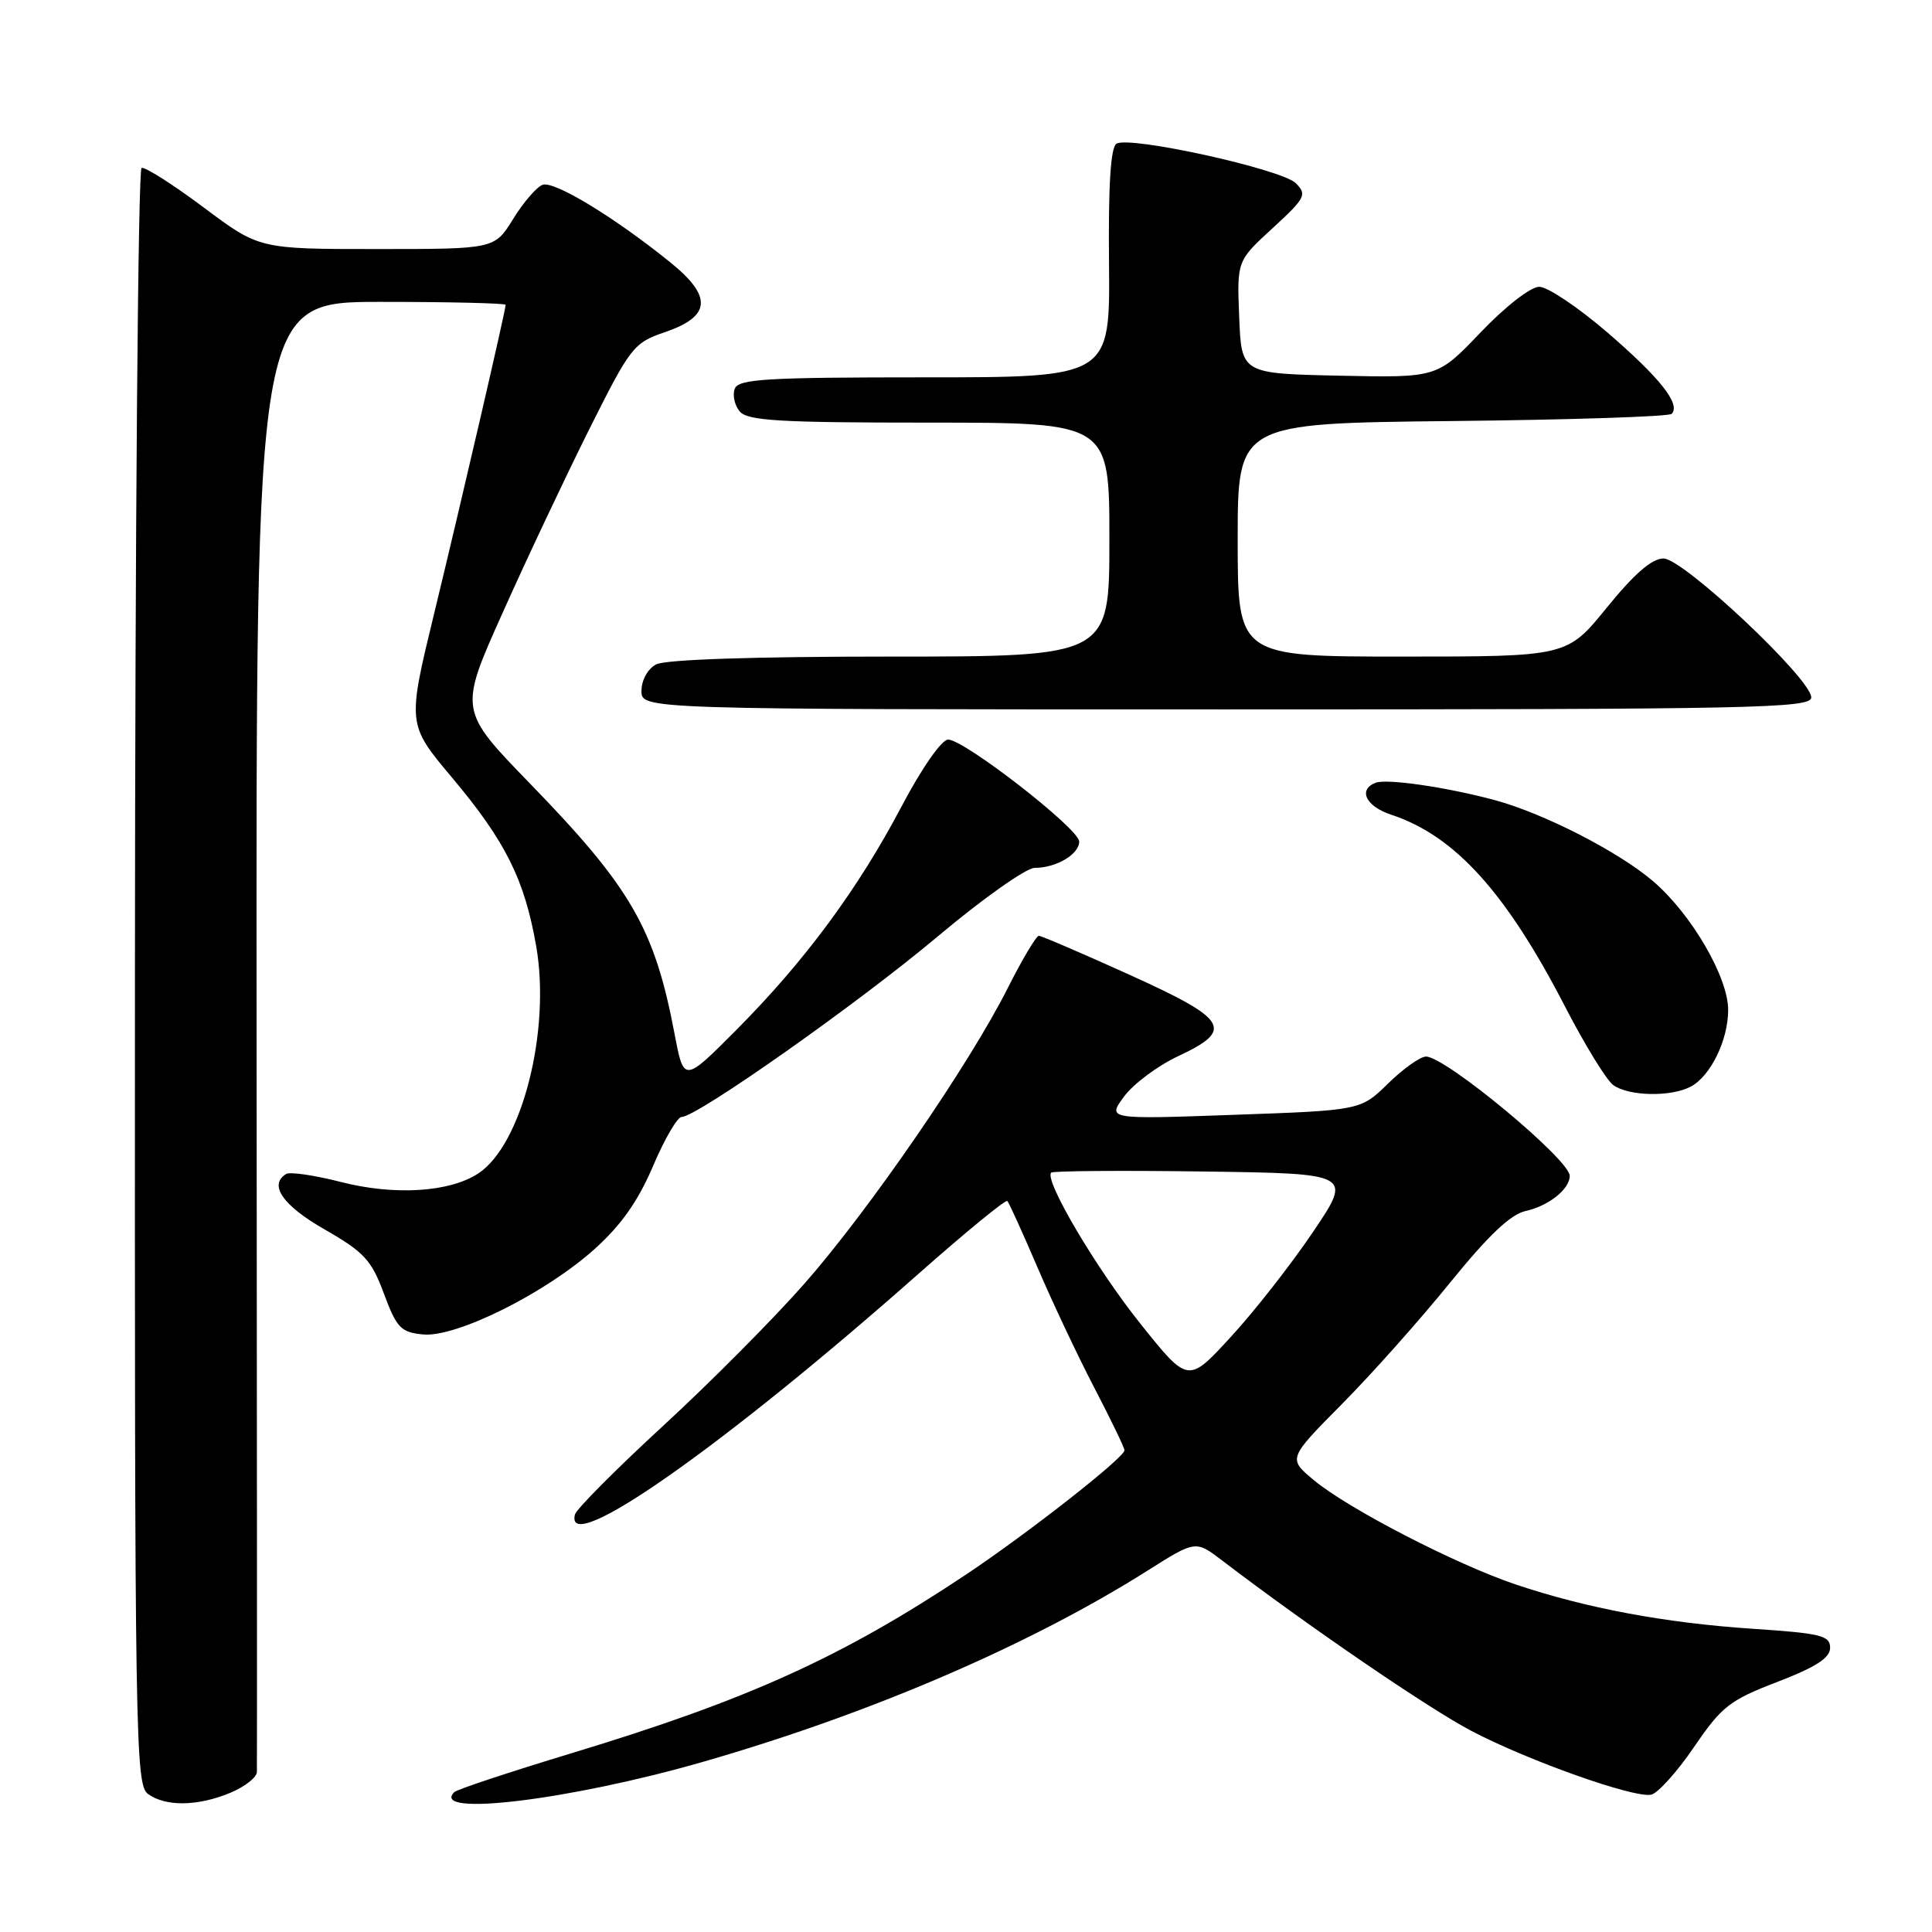 <?xml version="1.0" encoding="UTF-8" standalone="no"?>
<!DOCTYPE svg PUBLIC "-//W3C//DTD SVG 1.1//EN" "http://www.w3.org/Graphics/SVG/1.1/DTD/svg11.dtd" >
<svg xmlns="http://www.w3.org/2000/svg" xmlns:xlink="http://www.w3.org/1999/xlink" version="1.1" viewBox="0 0 256 256">
 <g >
 <path fill="currentColor"
d=" M 93.16 233.45 C 115.31 227.08 136.47 217.97 152.08 208.10 C 158.43 204.09 158.43 204.09 161.96 206.79 C 173.35 215.48 189.38 226.44 195.00 229.37 C 202.56 233.33 216.45 238.25 218.77 237.81 C 219.65 237.64 222.20 234.81 224.45 231.52 C 228.14 226.10 229.18 225.29 235.51 222.86 C 240.65 220.88 242.50 219.68 242.50 218.34 C 242.50 216.72 241.28 216.42 232.23 215.82 C 220.66 215.05 210.20 213.10 200.84 209.95 C 192.92 207.29 178.61 199.90 174.08 196.12 C 170.66 193.27 170.66 193.27 177.81 186.05 C 181.75 182.08 188.19 174.84 192.14 169.96 C 197.22 163.69 200.16 160.90 202.17 160.46 C 205.19 159.80 208.00 157.56 208.00 155.81 C 208.00 153.66 191.54 140.00 188.95 140.00 C 188.20 140.00 185.94 141.60 183.94 143.56 C 180.29 147.13 180.29 147.13 163.50 147.72 C 146.71 148.32 146.71 148.32 148.95 145.29 C 150.18 143.62 153.40 141.22 156.09 139.96 C 163.58 136.45 162.78 135.10 149.64 129.15 C 143.39 126.32 137.99 124.00 137.65 124.00 C 137.31 124.00 135.46 127.10 133.55 130.89 C 128.48 140.98 115.23 160.24 106.67 170.00 C 102.57 174.68 94.10 183.20 87.86 188.94 C 81.61 194.69 76.35 199.98 76.18 200.69 C 74.75 206.47 95.73 191.76 121.78 168.72 C 127.99 163.23 133.25 158.92 133.48 159.14 C 133.70 159.37 135.49 163.31 137.46 167.91 C 139.43 172.51 142.83 179.72 145.02 183.92 C 147.21 188.13 149.00 191.84 149.00 192.17 C 149.00 193.14 136.17 203.19 128.00 208.64 C 111.52 219.61 99.11 225.23 75.67 232.33 C 67.52 234.80 60.56 237.11 60.20 237.46 C 56.88 240.79 75.60 238.51 93.16 233.45 Z  M 30.53 237.55 C 32.44 236.75 34.02 235.52 34.04 234.80 C 34.07 234.09 34.05 189.96 34.00 136.75 C 33.92 40.00 33.92 40.00 50.46 40.00 C 59.56 40.00 67.00 40.18 67.00 40.39 C 67.00 41.11 61.18 66.25 57.54 81.24 C 53.96 95.97 53.96 95.97 59.90 103.04 C 66.99 111.48 69.51 116.54 71.05 125.38 C 73.00 136.59 69.15 151.71 63.37 155.49 C 59.56 157.99 52.26 158.44 45.13 156.61 C 41.66 155.72 38.41 155.25 37.91 155.56 C 35.57 157.00 37.46 159.73 43.02 162.91 C 48.25 165.91 49.22 166.96 50.87 171.41 C 52.56 175.96 53.11 176.53 56.04 176.82 C 60.42 177.26 72.26 171.37 78.78 165.51 C 82.32 162.33 84.56 159.14 86.53 154.51 C 88.05 150.93 89.76 148.00 90.32 148.00 C 92.35 148.00 113.76 132.91 124.28 124.06 C 130.21 119.08 135.97 115.00 137.09 115.00 C 139.95 115.00 143.00 113.20 143.00 111.51 C 143.00 109.83 127.79 98.00 125.63 98.00 C 124.77 98.00 122.15 101.76 119.47 106.84 C 113.69 117.82 106.60 127.40 97.56 136.48 C 90.61 143.46 90.61 143.46 89.38 136.98 C 86.74 123.04 83.61 117.61 70.27 103.87 C 60.81 94.12 60.81 94.12 66.55 81.31 C 69.70 74.26 74.86 63.33 78.02 57.00 C 83.56 45.93 83.93 45.44 88.14 44.00 C 94.23 41.91 94.42 39.28 88.80 34.75 C 81.42 28.78 73.39 23.91 71.89 24.49 C 71.09 24.79 69.34 26.83 67.99 29.02 C 65.53 33.00 65.53 33.00 49.94 33.00 C 34.35 33.00 34.35 33.00 26.98 27.48 C 22.92 24.45 19.22 22.09 18.76 22.25 C 18.29 22.40 17.90 70.65 17.88 129.47 C 17.84 230.66 17.94 236.48 19.61 237.71 C 21.94 239.41 26.23 239.35 30.53 237.55 Z  M 224.06 143.97 C 226.68 142.56 229.00 137.79 228.99 133.80 C 228.98 129.45 224.10 121.10 219.06 116.78 C 214.46 112.84 204.53 107.76 198.03 106.01 C 191.67 104.30 183.77 103.15 182.28 103.72 C 179.91 104.63 180.98 106.84 184.33 107.95 C 192.78 110.73 199.58 118.25 207.44 133.50 C 210.00 138.45 212.83 143.06 213.73 143.75 C 215.73 145.26 221.41 145.39 224.06 143.97 Z  M 240.00 92.41 C 240.00 89.95 223.04 74.00 220.42 74.00 C 218.89 74.00 216.55 76.03 212.92 80.50 C 207.65 87.00 207.65 87.00 185.83 87.00 C 164.00 87.00 164.00 87.00 164.00 71.54 C 164.00 56.09 164.00 56.09 192.42 55.79 C 208.05 55.63 221.13 55.20 221.50 54.84 C 222.75 53.58 219.96 50.06 212.96 44.03 C 209.10 40.71 205.05 38.00 203.96 38.00 C 202.82 38.00 199.48 40.60 196.20 44.03 C 190.45 50.06 190.45 50.06 177.47 49.78 C 164.50 49.50 164.50 49.50 164.20 42.03 C 163.90 34.57 163.90 34.57 168.62 30.24 C 172.98 26.23 173.21 25.79 171.71 24.28 C 169.85 22.42 149.66 17.97 147.94 19.04 C 147.16 19.52 146.85 24.54 146.95 34.87 C 147.09 50.00 147.09 50.00 122.51 50.00 C 101.50 50.00 97.85 50.22 97.36 51.51 C 97.04 52.34 97.33 53.69 98.01 54.51 C 99.04 55.75 103.21 56.00 123.12 56.00 C 147.00 56.00 147.00 56.00 147.00 71.50 C 147.00 87.00 147.00 87.00 117.93 87.00 C 99.81 87.00 88.14 87.39 86.93 88.04 C 85.83 88.63 85.00 90.12 85.00 91.54 C 85.00 94.00 85.00 94.00 162.50 94.00 C 232.66 94.00 240.00 93.85 240.00 92.41 Z  M 151.11 175.40 C 145.24 168.06 138.32 156.34 139.29 155.38 C 139.52 155.15 148.60 155.08 159.46 155.23 C 179.21 155.50 179.21 155.50 173.96 163.27 C 171.08 167.54 166.18 173.80 163.07 177.17 C 157.43 183.31 157.43 183.31 151.11 175.40 Z "/>
</g>
</svg>